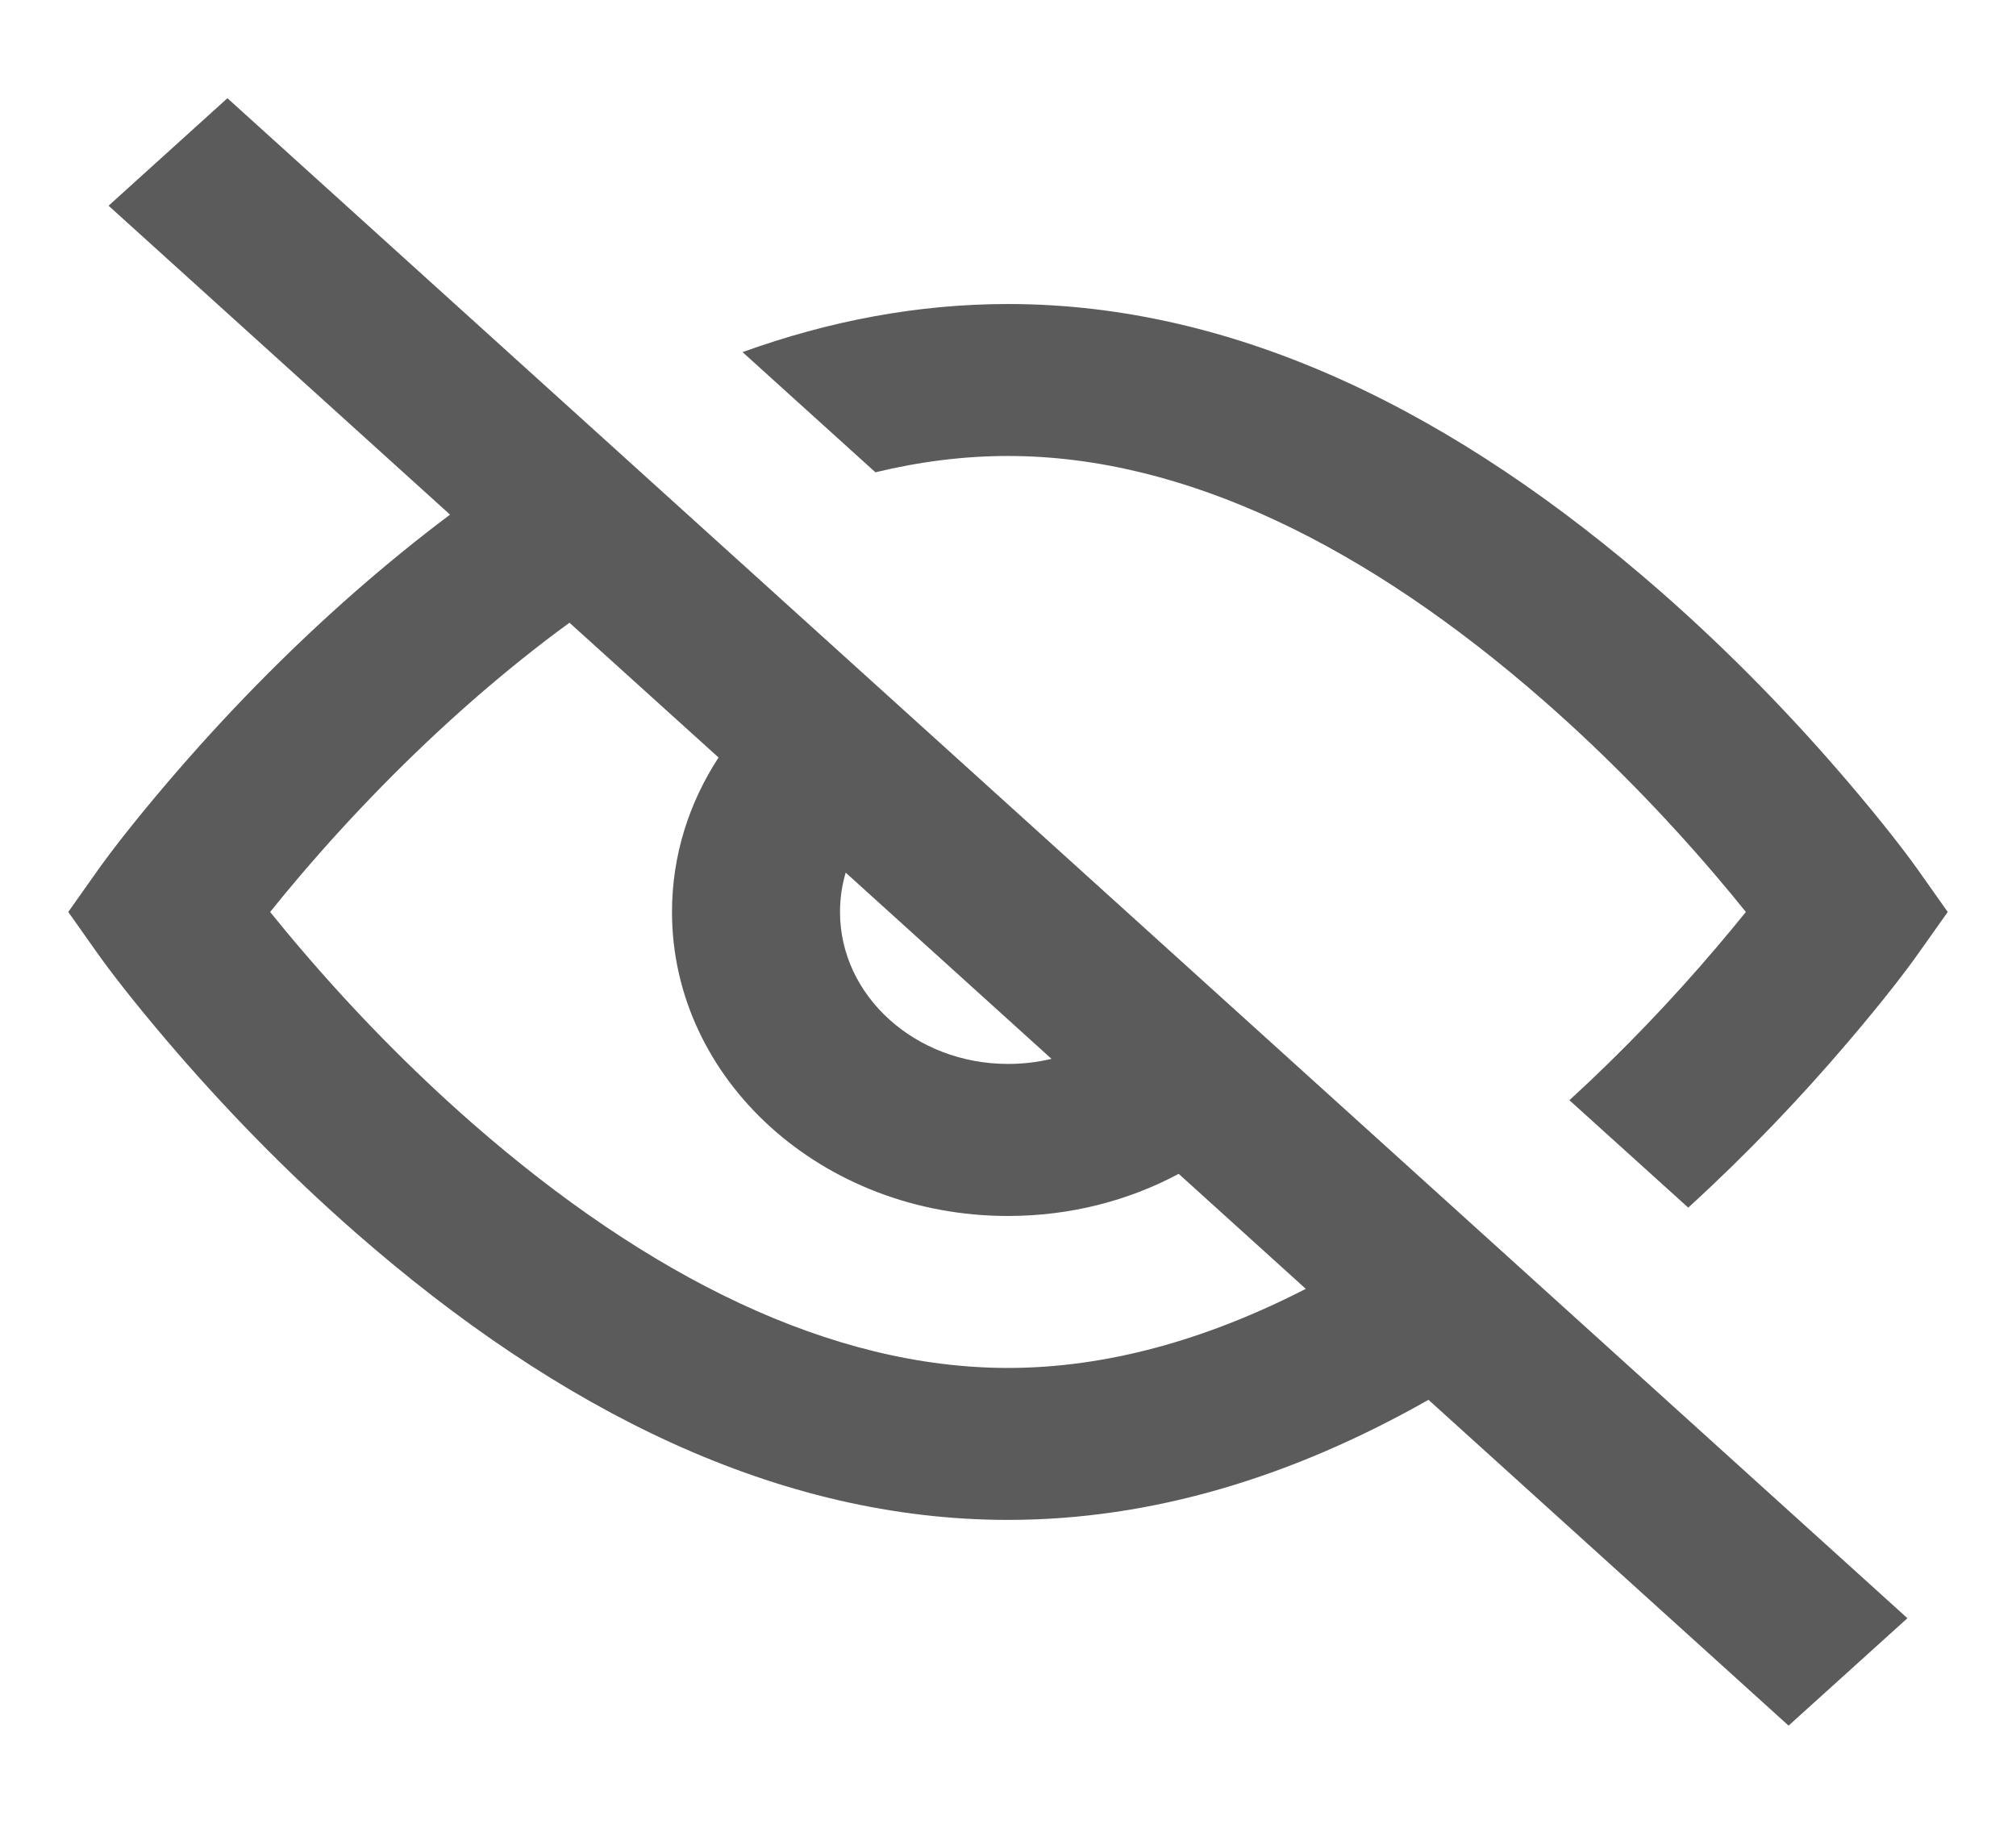 <svg width="21" height="19" viewBox="0 0 21 19" fill="none" xmlns="http://www.w3.org/2000/svg">
<path fill-rule="evenodd" clip-rule="evenodd" d="M2.369 1.023L1.131 2.143L4.688 5.361C4.357 5.609 4.029 5.876 3.704 6.16C2.979 6.795 2.323 7.473 1.745 8.151C1.396 8.56 1.148 8.882 1.013 9.073L0.711 9.5L1.013 9.927C1.148 10.118 1.396 10.44 1.745 10.849C2.323 11.527 2.979 12.205 3.704 12.84C5.831 14.701 8.113 15.833 10.5 15.833C12.006 15.833 13.47 15.382 14.88 14.582L18.631 17.976L19.869 16.857L2.369 1.023ZM13.602 13.426L12.278 12.228C11.757 12.507 11.149 12.667 10.5 12.667C8.567 12.667 7 11.249 7 9.5C7 8.913 7.177 8.363 7.485 7.891L5.932 6.487C5.593 6.734 5.256 7.005 4.921 7.298C4.261 7.876 3.66 8.497 3.131 9.117C3.016 9.252 2.911 9.379 2.814 9.5C2.911 9.62 3.016 9.748 3.131 9.882C3.66 10.503 4.261 11.124 4.921 11.702C6.753 13.304 8.658 14.25 10.5 14.25C11.522 14.25 12.564 13.959 13.602 13.426ZM8.809 9.09C8.771 9.221 8.75 9.358 8.75 9.5C8.75 10.374 9.534 11.083 10.5 11.083C10.657 11.083 10.809 11.065 10.953 11.03L8.809 9.09ZM17.586 12.58L16.348 11.461C16.903 10.953 17.413 10.418 17.869 9.882C17.984 9.748 18.089 9.62 18.186 9.5C18.089 9.379 17.984 9.252 17.869 9.117C17.34 8.497 16.739 7.876 16.079 7.298C14.247 5.695 12.342 4.75 10.5 4.75C10.043 4.75 9.582 4.808 9.119 4.92L7.735 3.668C8.639 3.342 9.561 3.167 10.5 3.167C12.887 3.167 15.169 4.299 17.296 6.16C18.021 6.795 18.677 7.473 19.255 8.151C19.604 8.56 19.852 8.882 19.987 9.073L20.289 9.5L19.987 9.926C19.852 10.118 19.604 10.44 19.255 10.849C18.756 11.436 18.197 12.022 17.586 12.58Z" fill="#5B5B5B"/>
</svg>

